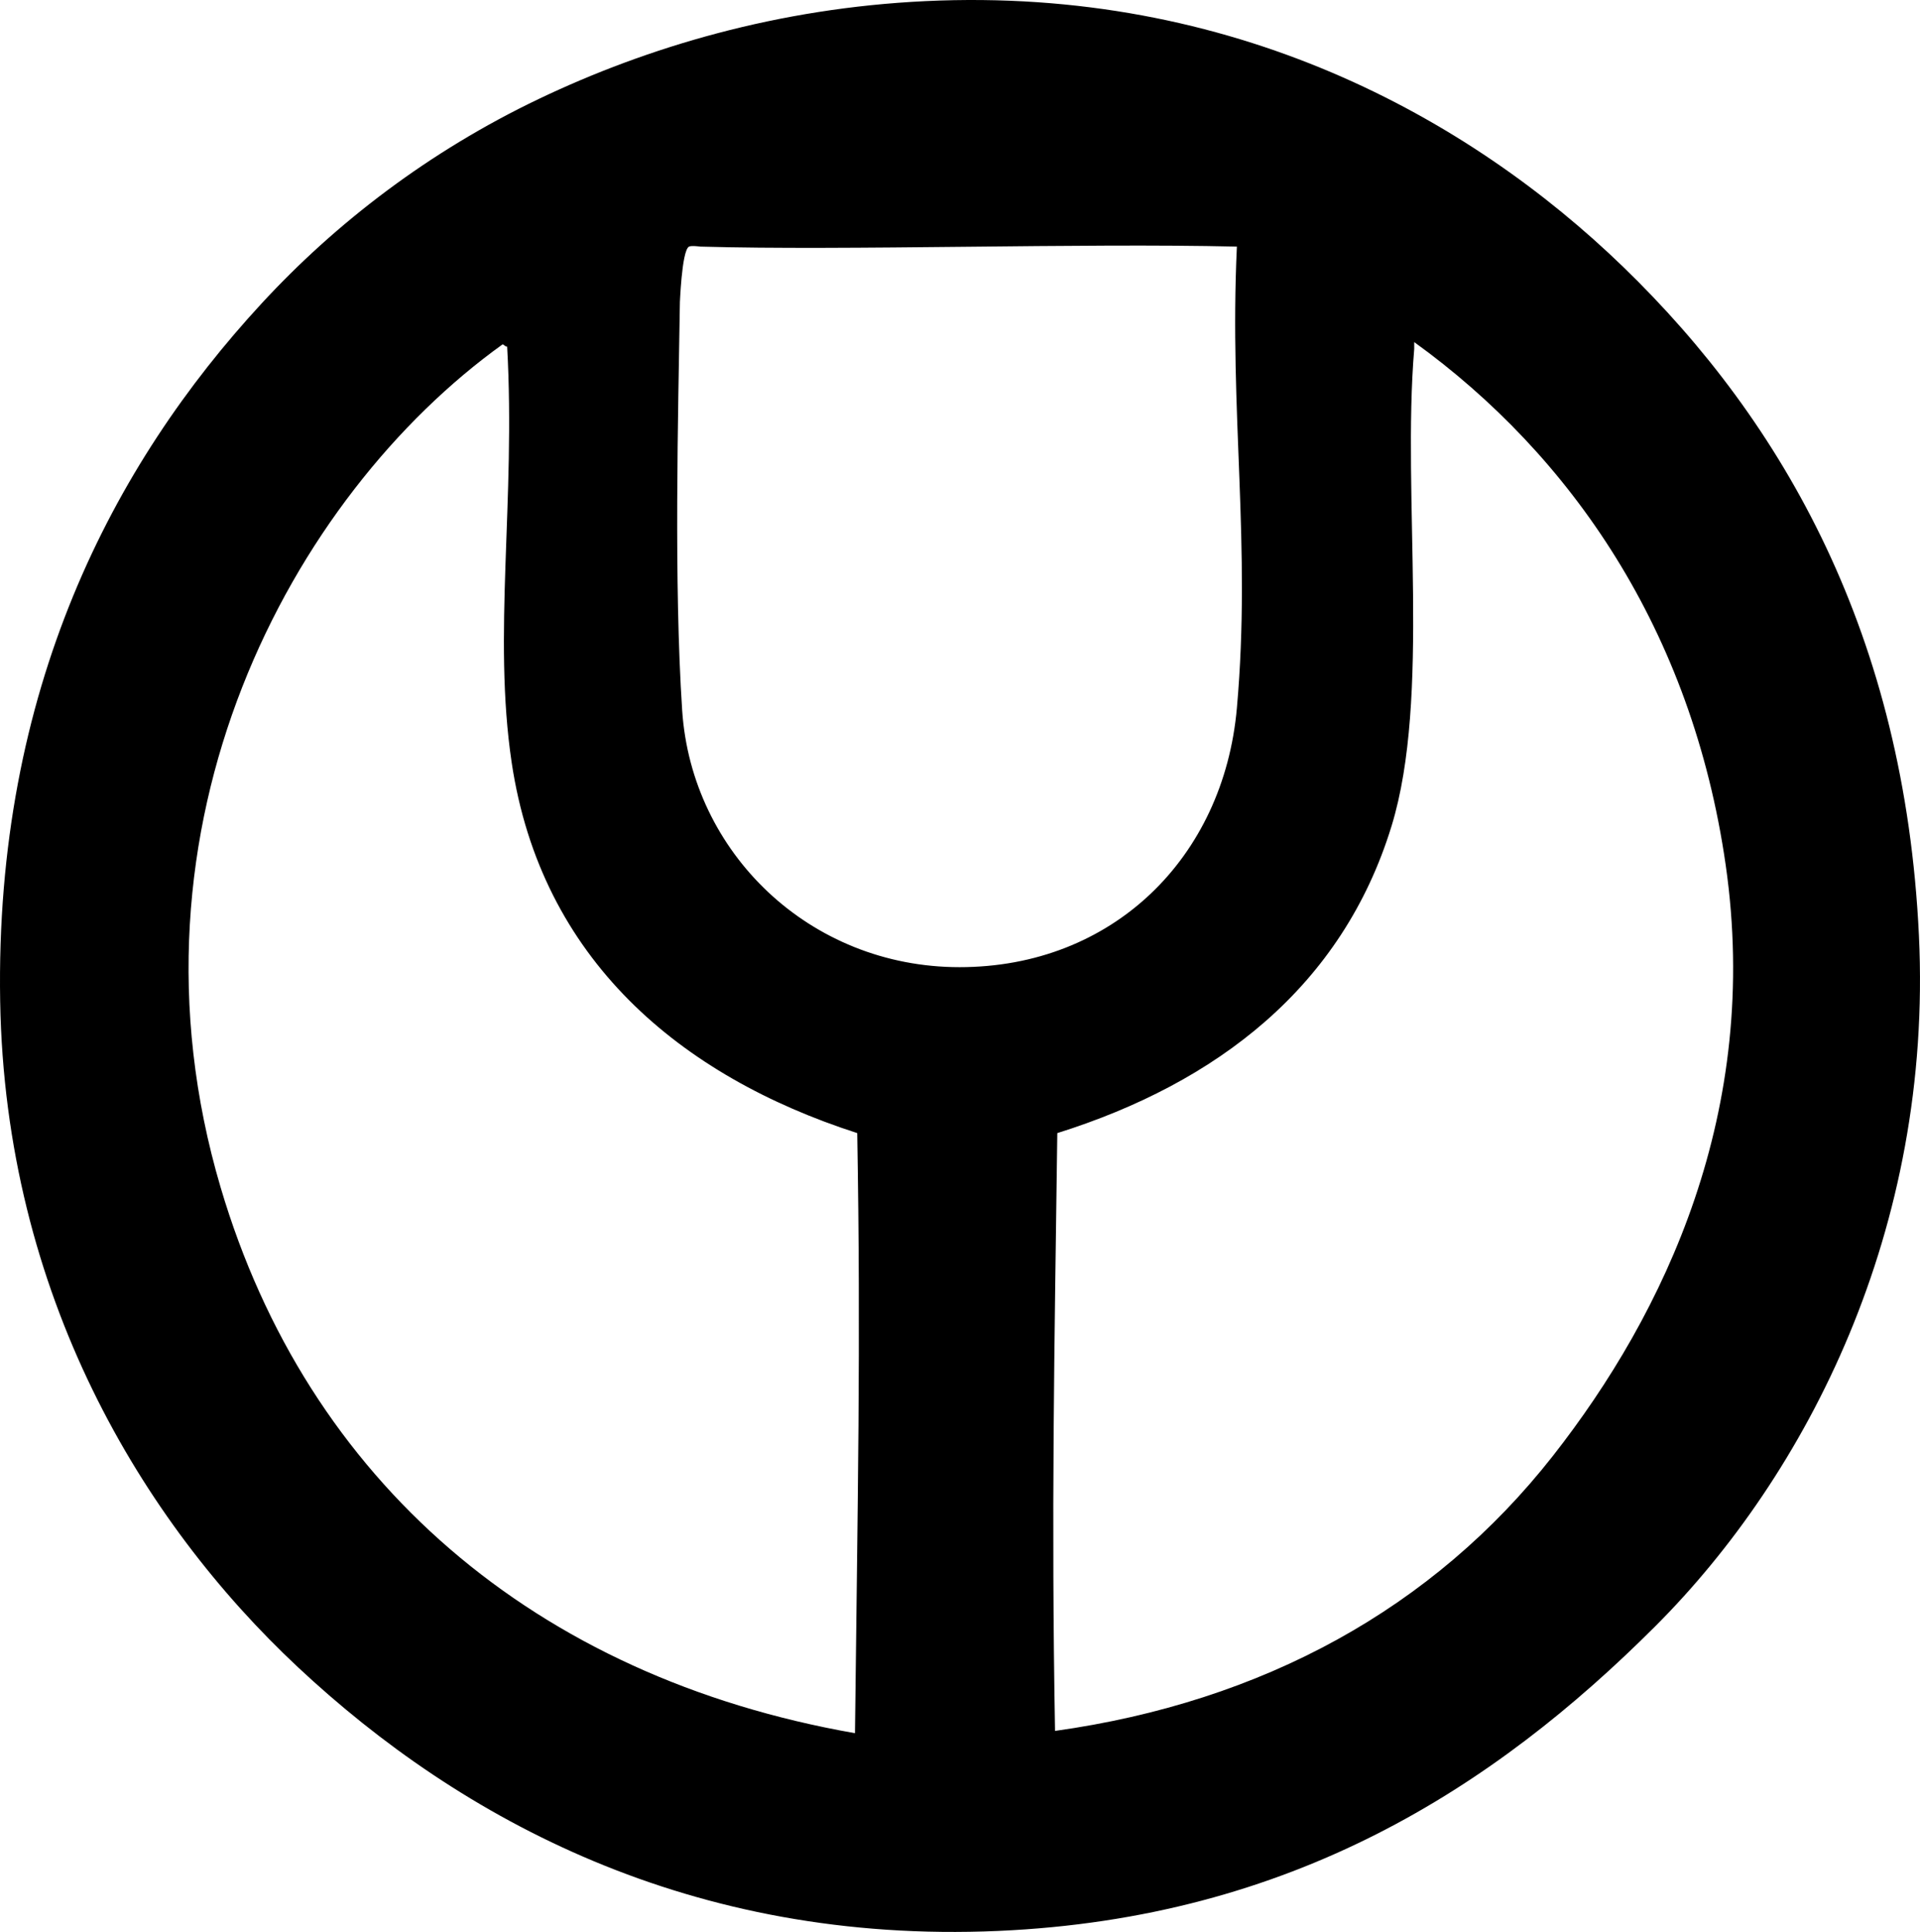 <?xml version="1.0" encoding="iso-8859-1"?>
<!-- Generator: Adobe Illustrator 19.2.0, SVG Export Plug-In . SVG Version: 6.00 Build 0)  -->
<svg version="1.1" xmlns="http://www.w3.org/2000/svg" xmlns:xlink="http://www.w3.org/1999/xlink" x="0px" y="0px"
	 viewBox="0 0 101.273 101.918" style="enable-background:new 0 0 101.273 101.918;" xml:space="preserve">
<g id="The_x5F_Prime_x5F_Time">
	<path style="fill-rule:evenodd;clip-rule:evenodd;" d="M48.814,0.059c16.191-0.771,28.648,6.123,36.813,14.03
		c8.487,8.219,14.835,19.453,15.589,35.254c0.74,15.516-5.896,28.439-13.91,36.454c-8.511,8.51-19.179,15.388-34.655,16.068
		c-16.191,0.712-28.336-5.868-36.933-13.91C7.481,80.251,0.274,68.296,0.009,52.821c-0.28-16.421,5.942-28.31,13.79-36.813
		c3.915-4.242,8.818-8.017,14.63-10.793C34.177,2.471,41.056,0.429,48.814,0.059z M36.943,13.01c-0.012,0-0.467-0.067-0.6,0
		c-0.401,0.203-0.485,3.223-0.48,2.878c-0.093,5.998-0.324,14.856,0.119,21.584c0.495,7.503,6.719,13.55,14.63,13.55
		c8.058,0,13.93-5.754,14.629-13.67c0.765-8.65-0.411-15.5,0-24.342C57.017,12.813,44.676,13.231,36.943,13.01z M81.91,76.804
		c5.915-7.543,10.98-18.193,9.113-31.177c-1.78-12.385-8.161-21.609-16.428-27.58c0,0.12,0,0.24,0,0.359
		c-0.653,7.771,0.889,18.386-1.199,25.182c-2.598,8.459-9.204,13.543-17.627,16.188c-0.156,11.635-0.319,20.069-0.12,31.537
		C66.592,89.782,75.596,84.855,81.91,76.804z M11.641,62.654c4.565,15.43,16.528,25.811,33.456,28.779
		c0.139-12.278,0.313-20.449,0.119-31.657c-9.367-3.019-16.679-9.189-18.227-19.546c-1.006-6.734,0.214-13.842-0.239-21.944
		c-0.121,0-0.144-0.097-0.24-0.12C15.366,26.167,5.989,43.548,11.641,62.654z"/>
</g>
<g id="Layer_1">
</g>
</svg>
